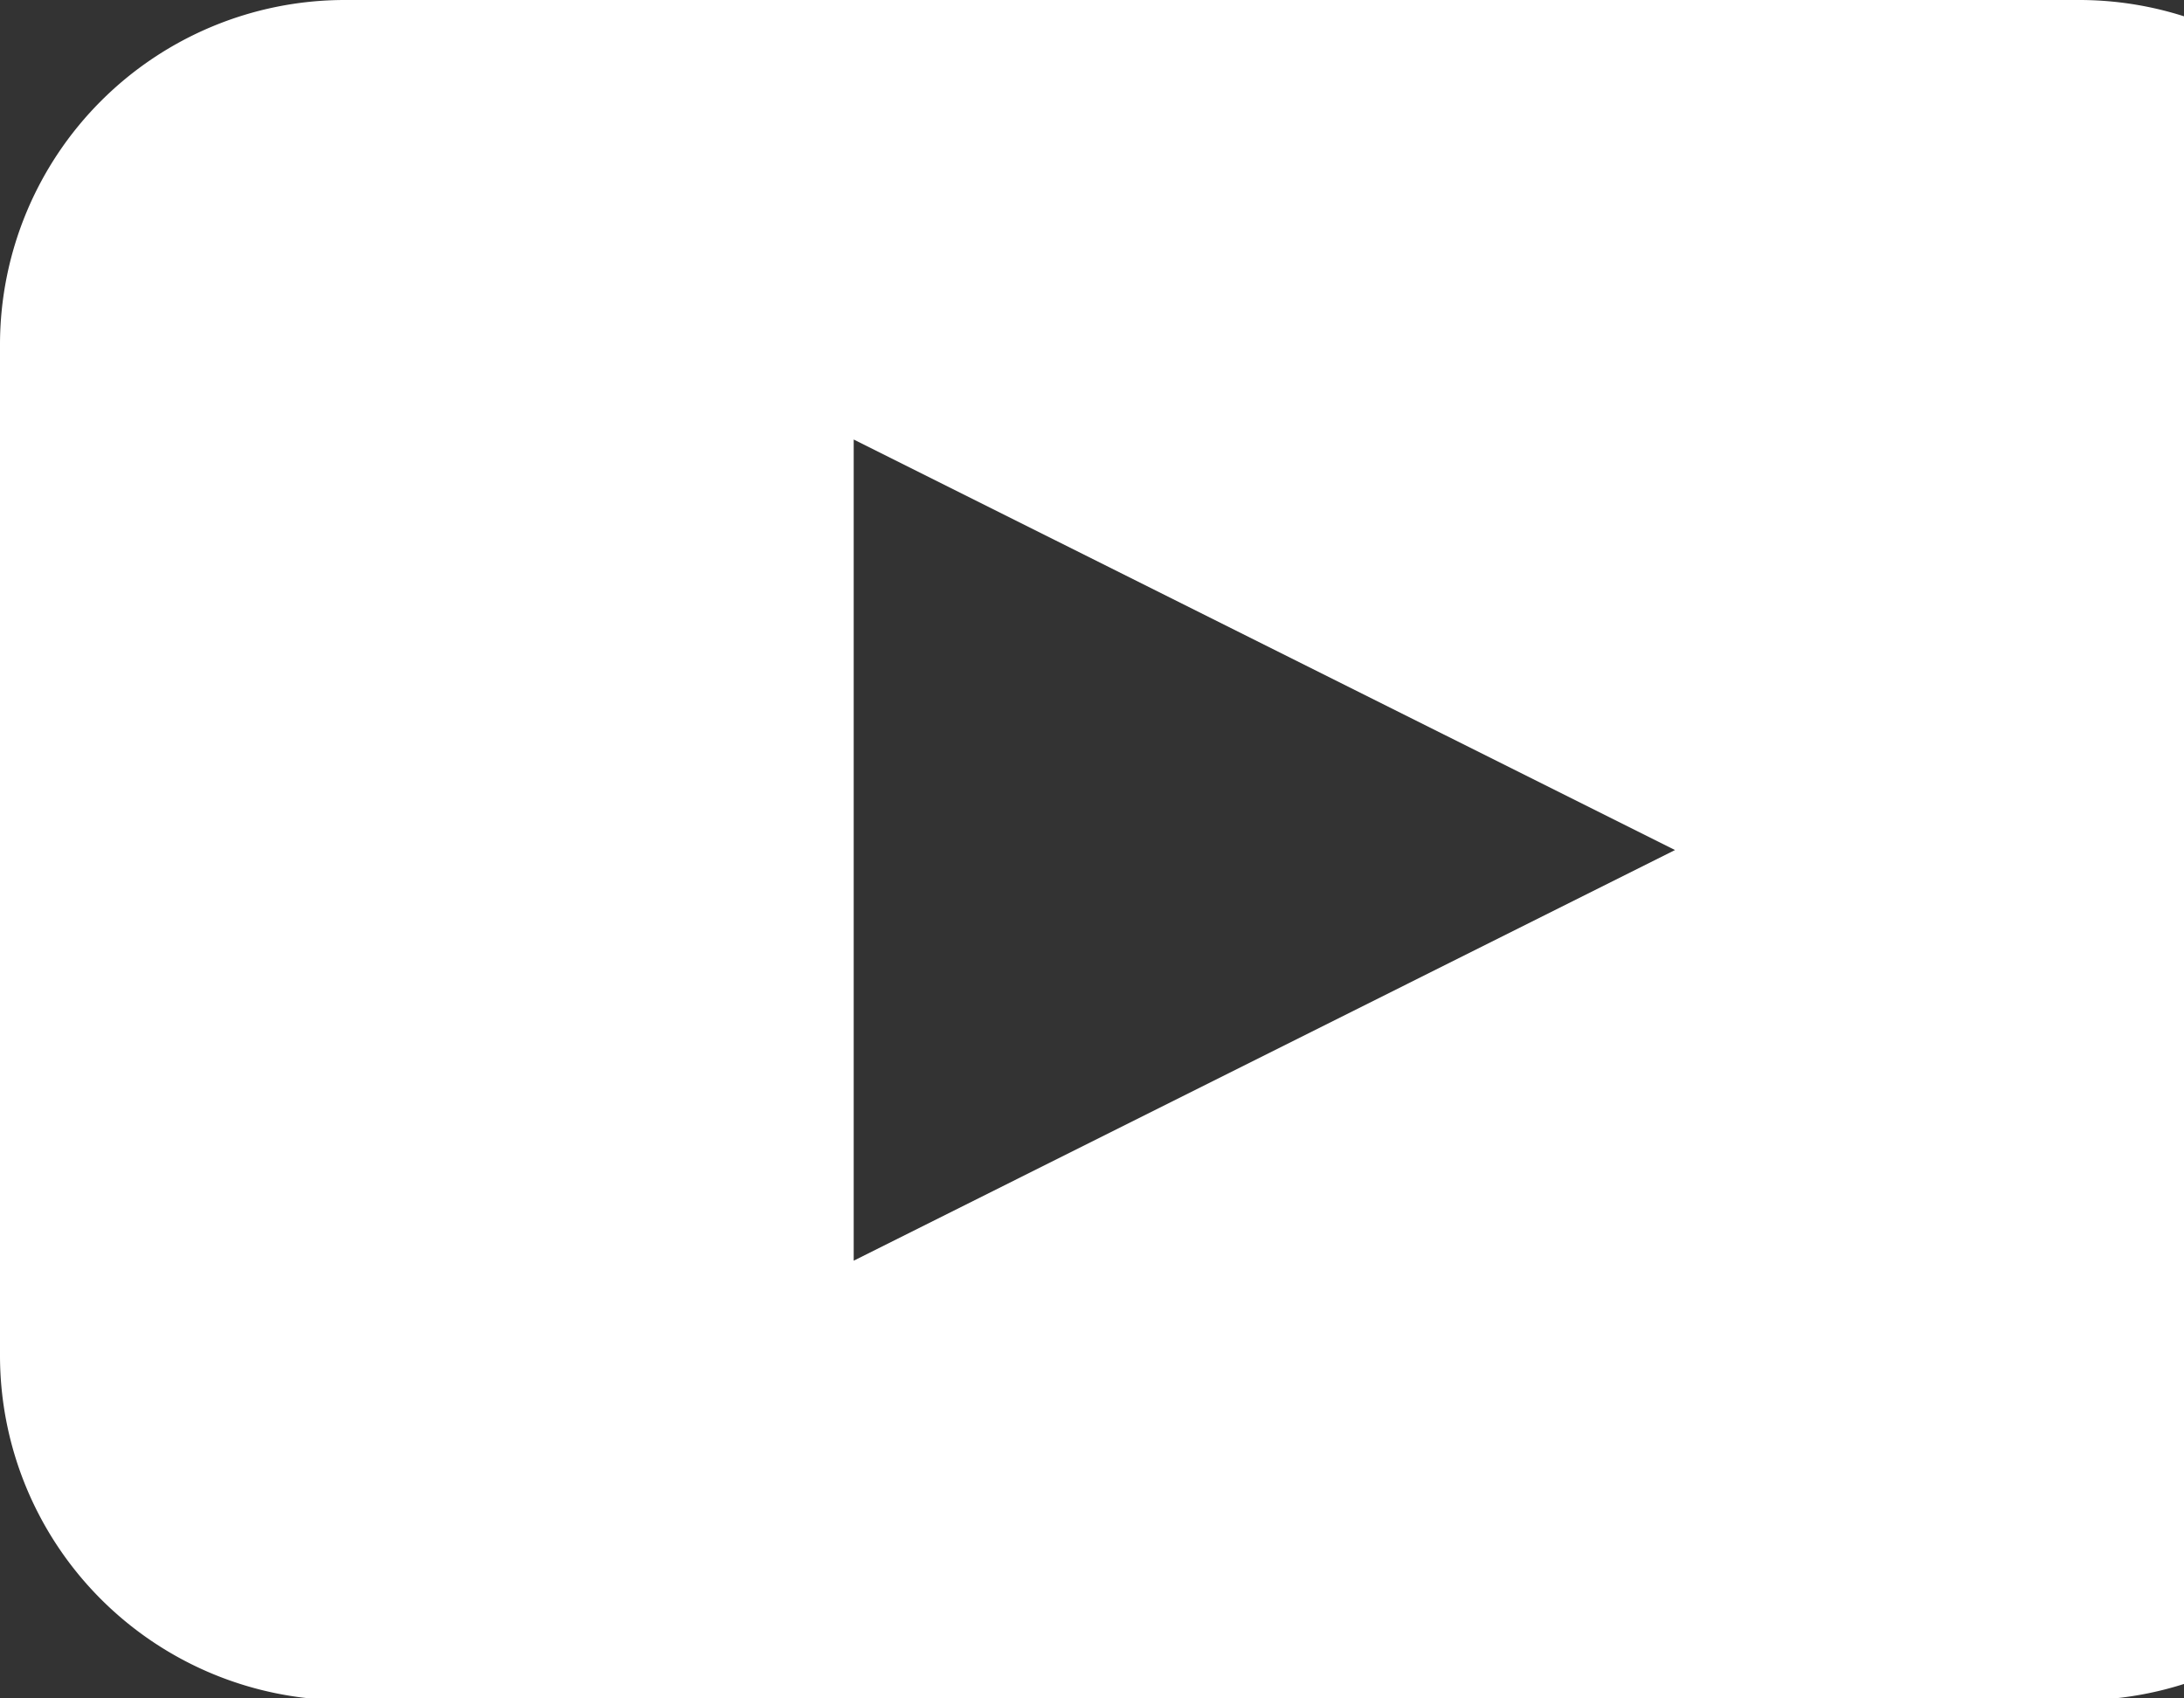 <svg version="1.0" xmlns="http://www.w3.org/2000/svg" width="18" height="14"><rect width="100%" height="100%" fill="#333333" stroke="none"/><path d="M17.145 0H2.835A2.842 2.842 0 000 2.835v8.345a2.842 2.842 0 002.835 2.835h14.31a2.842 2.842 0 002.835-2.835V2.835A2.844 2.844 0 0017.145 0zM7.036 10.392V3.623l6.769 3.384-6.769 3.385z" fill="#fff"/></svg>